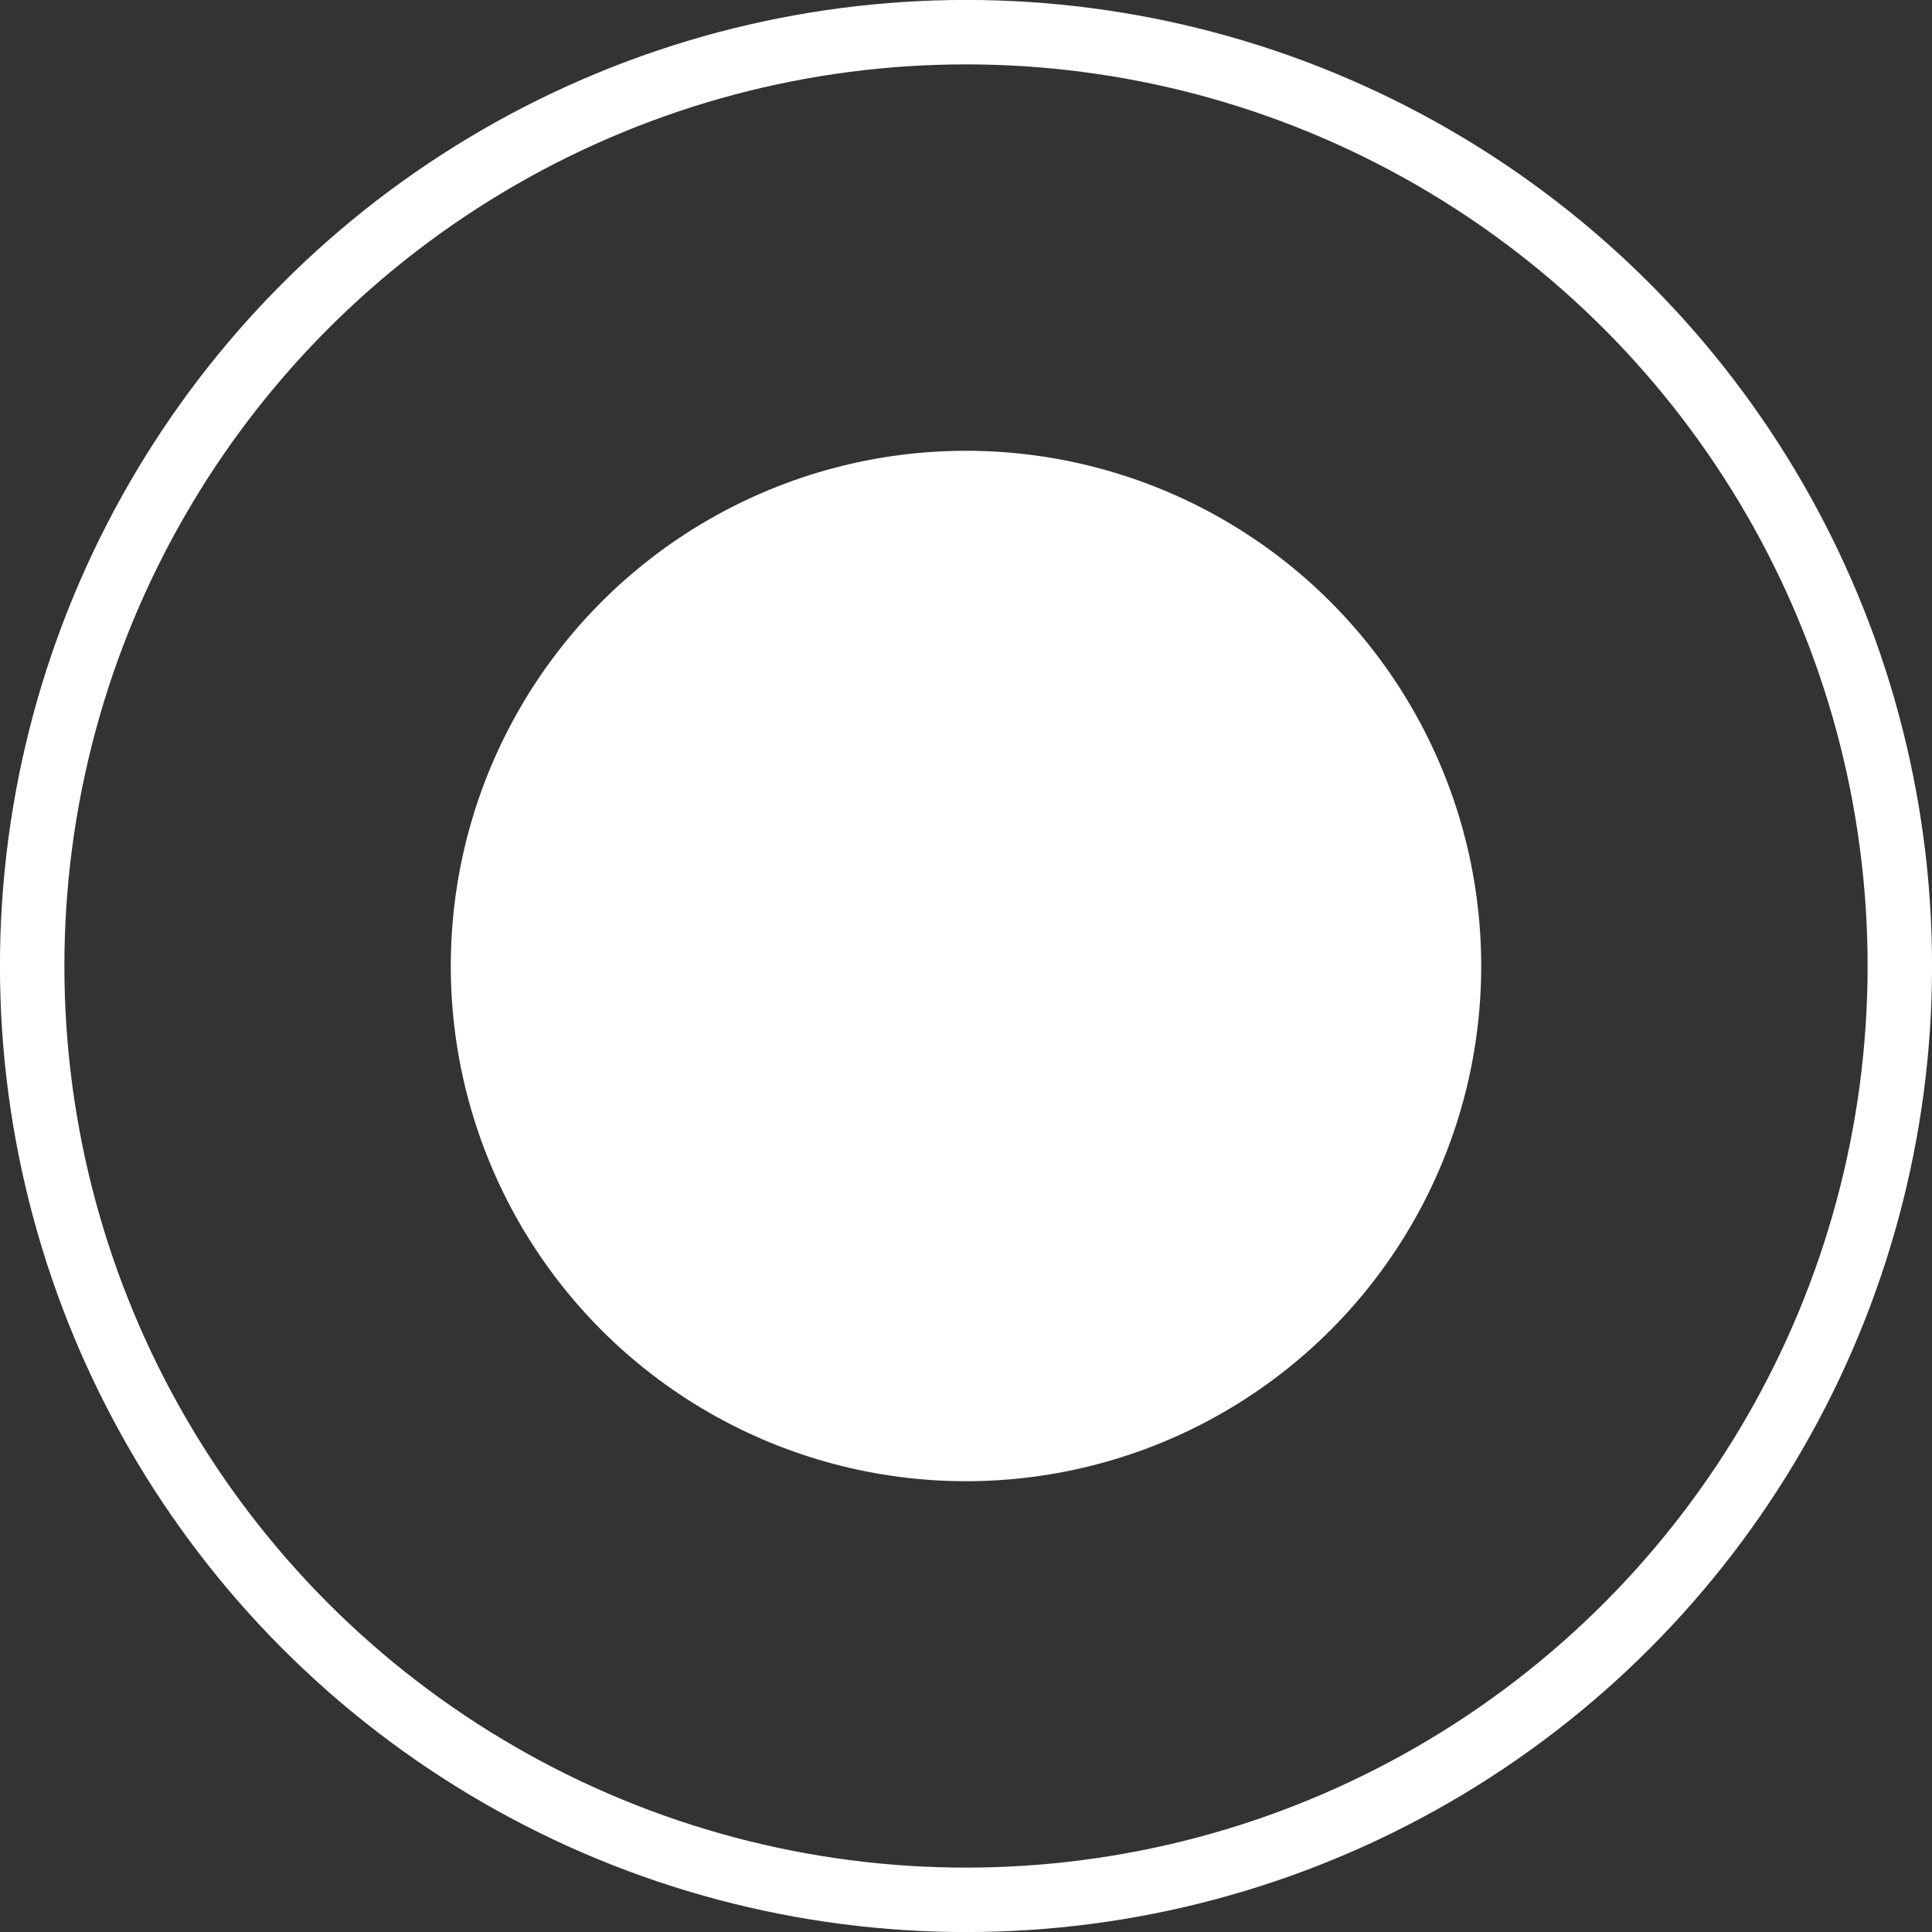 <svg width="20" height="20" viewBox="0 0 20 20" fill="none" xmlns="http://www.w3.org/2000/svg">
<rect x="0" y="0" width="20" height="20" fill="#333333" stroke="none"/>
<circle cx="10" cy="10" r="9.667" stroke="white" stroke-width="0.667"/>
<circle cx="10" cy="10" r="5" fill="white" stroke="white" stroke-width="0.667"/>
</svg>
